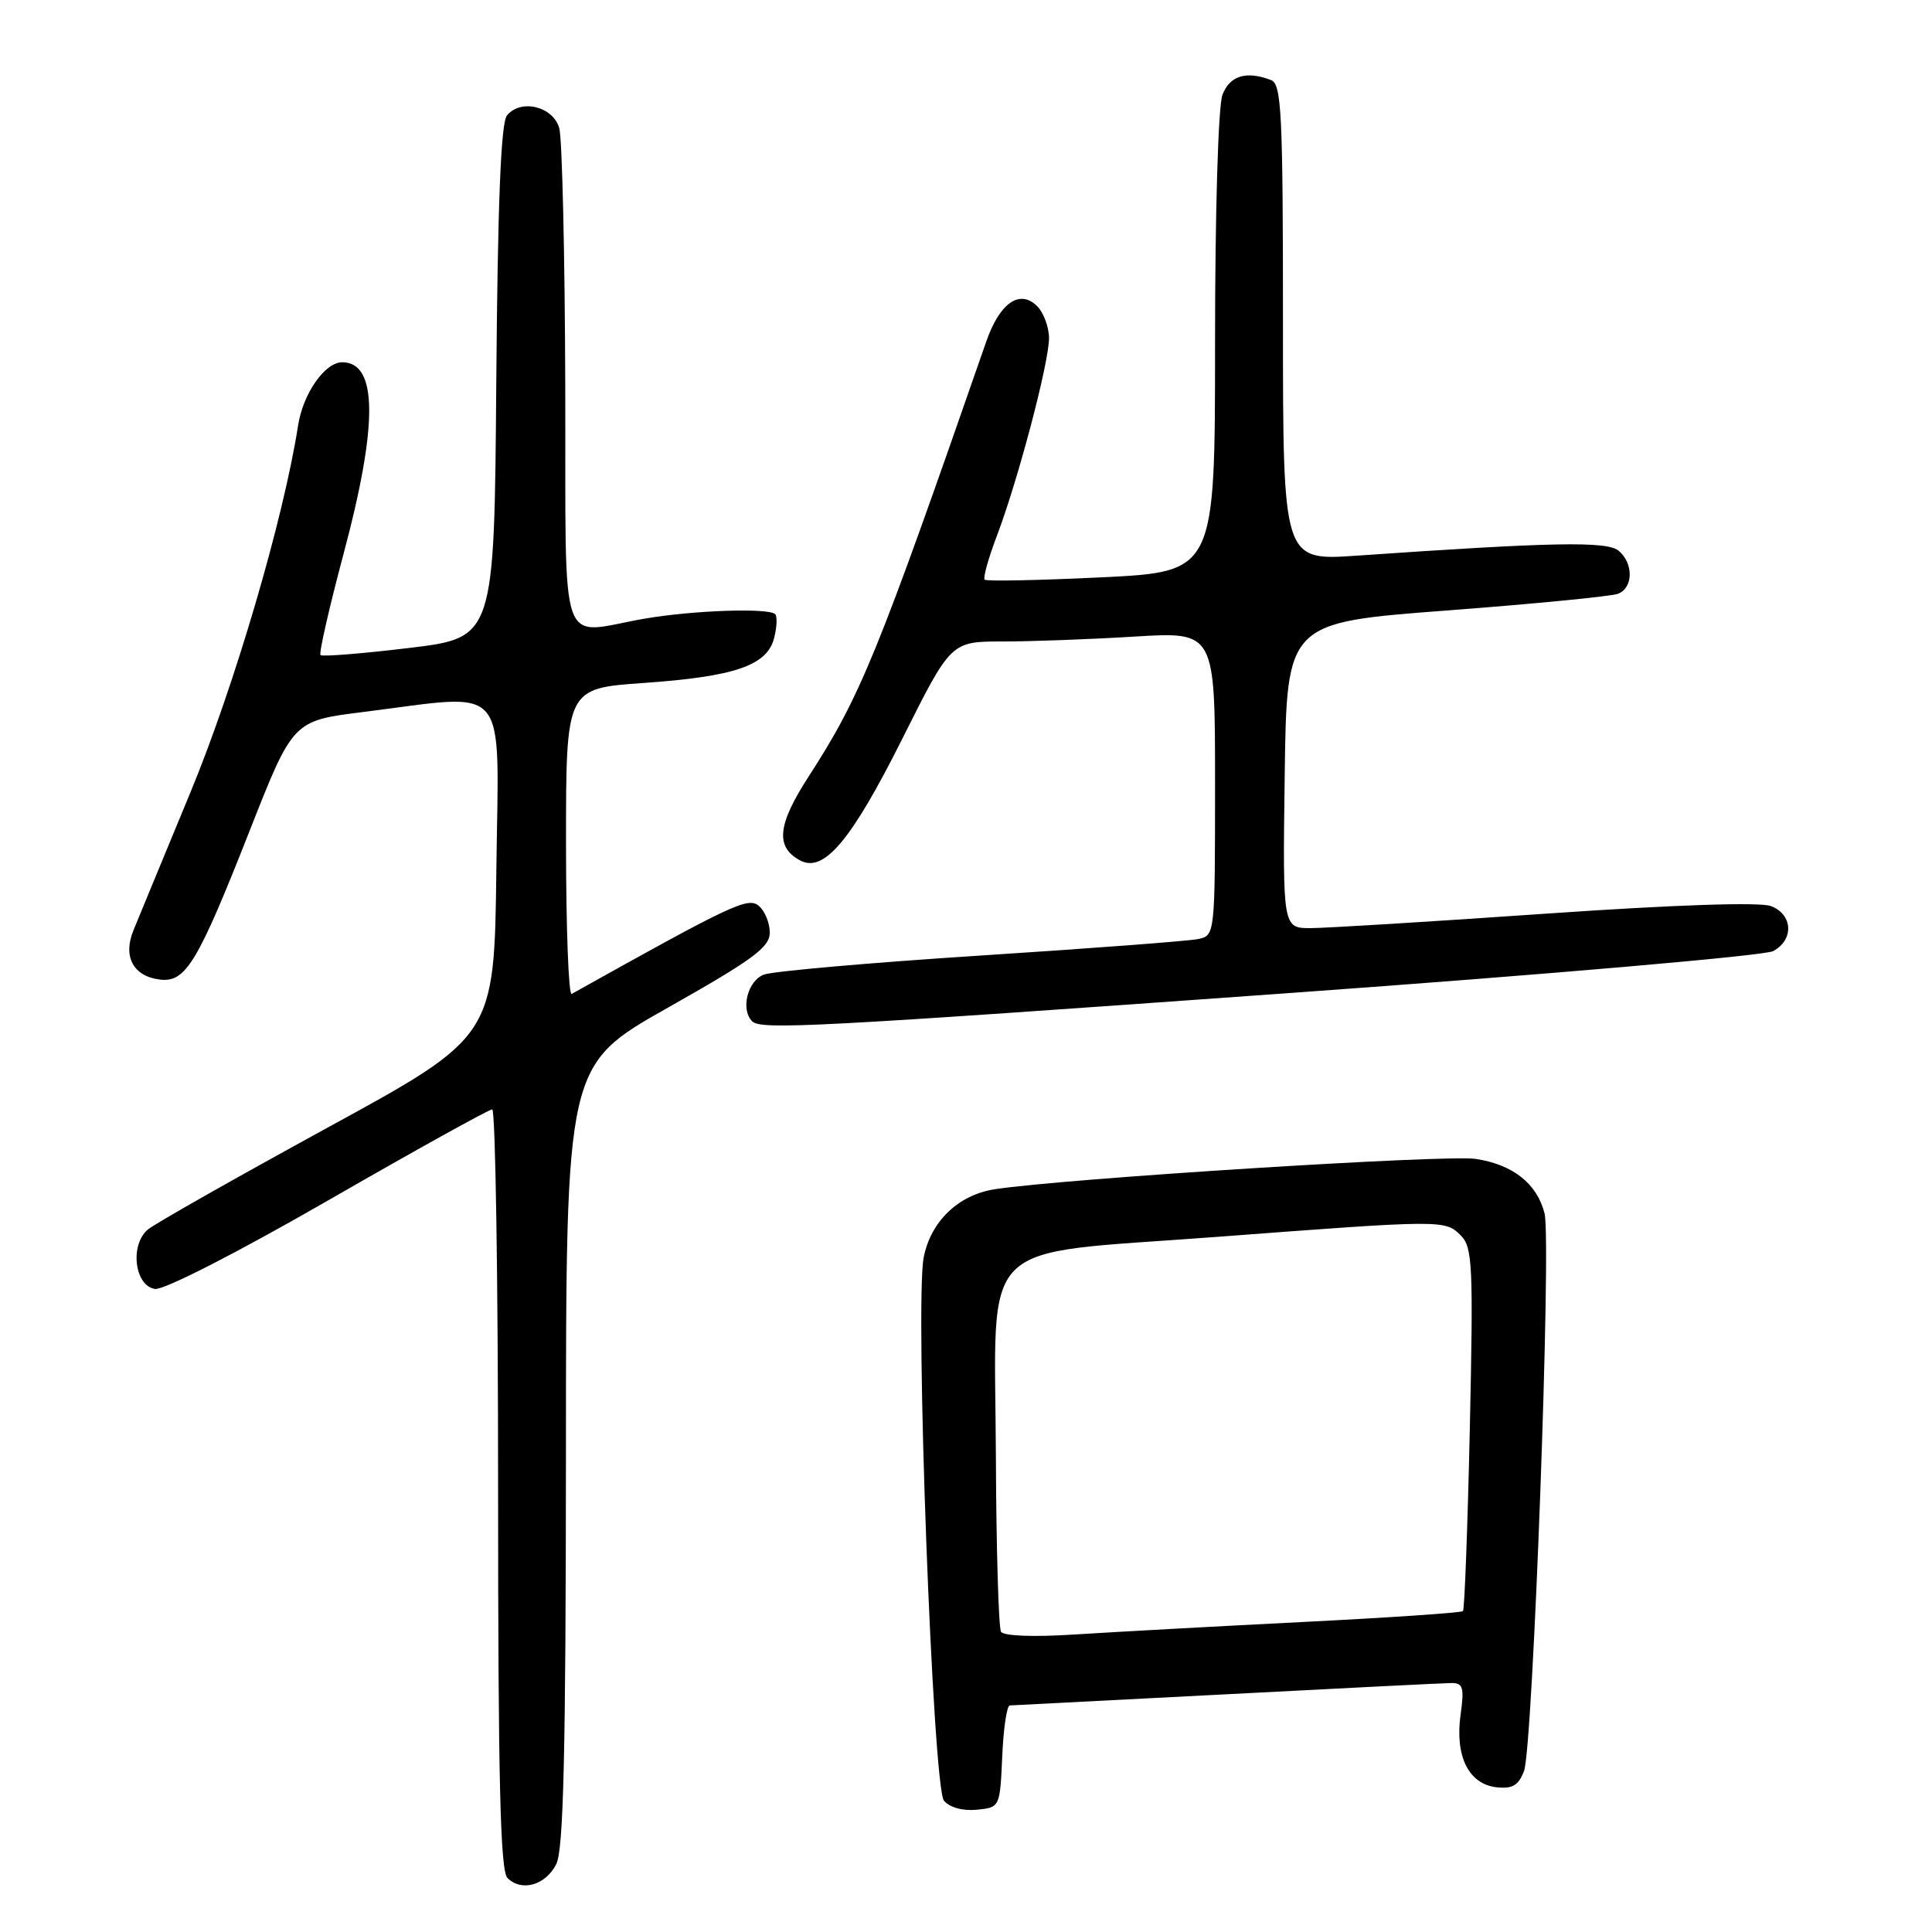<?xml version="1.0" encoding="UTF-8" standalone="no"?>
<!DOCTYPE svg PUBLIC "-//W3C//DTD SVG 1.1//EN" "http://www.w3.org/Graphics/SVG/1.1/DTD/svg11.dtd" >
<svg xmlns="http://www.w3.org/2000/svg" xmlns:xlink="http://www.w3.org/1999/xlink" version="1.1" viewBox="0 0 256 256">
 <g >
 <path fill="currentColor"
d=" M 73.71 247.00 C 74.67 245.09 74.97 232.38 74.99 192.82 C 75.00 141.14 75.00 141.14 88.50 133.52 C 99.78 127.15 102.00 125.52 102.00 123.57 C 102.00 122.29 101.34 120.69 100.53 120.02 C 99.10 118.84 97.01 119.82 75.75 131.70 C 75.34 131.93 75.00 122.92 75.00 111.67 C 75.00 91.22 75.00 91.22 85.25 90.50 C 97.40 89.65 101.67 88.18 102.58 84.52 C 102.95 83.08 103.00 81.67 102.72 81.38 C 101.86 80.53 91.96 80.86 85.50 81.96 C 73.77 83.97 75.01 87.57 74.90 51.25 C 74.85 33.79 74.49 18.38 74.11 17.00 C 73.31 14.11 69.03 13.05 67.18 15.29 C 66.37 16.26 65.95 26.84 65.76 50.59 C 65.50 84.50 65.50 84.50 54.20 85.86 C 47.98 86.61 42.70 87.03 42.47 86.80 C 42.24 86.57 43.61 80.56 45.51 73.44 C 50.11 56.25 50.06 48.00 45.34 48.00 C 43.05 48.00 40.15 52.16 39.50 56.37 C 37.58 68.71 31.07 90.90 25.23 105.00 C 21.70 113.53 18.30 121.75 17.68 123.28 C 16.25 126.76 17.67 129.38 21.20 129.80 C 24.61 130.21 26.20 127.57 33.11 110.00 C 38.82 95.50 38.82 95.50 48.16 94.34 C 67.74 91.89 66.08 89.92 65.77 115.17 C 65.50 137.35 65.50 137.35 43.40 149.42 C 31.24 156.07 20.53 162.14 19.60 162.91 C 17.17 164.94 17.83 170.40 20.54 170.79 C 21.72 170.96 31.40 166.01 43.51 159.04 C 55.02 152.42 64.79 147.00 65.22 147.00 C 65.65 147.00 66.00 169.63 66.00 197.30 C 66.00 235.95 66.29 247.89 67.24 248.84 C 69.11 250.71 72.30 249.81 73.71 247.00 Z  M 132.80 232.75 C 132.96 229.04 133.41 225.99 133.80 225.98 C 134.18 225.97 147.10 225.30 162.50 224.50 C 177.90 223.69 191.32 223.02 192.31 223.01 C 193.87 223.00 194.04 223.60 193.53 227.25 C 192.78 232.71 194.60 236.39 198.27 236.82 C 200.40 237.06 201.20 236.59 201.94 234.67 C 203.12 231.57 205.59 164.45 204.66 160.78 C 203.67 156.83 200.45 154.30 195.53 153.56 C 191.64 152.97 140.84 156.18 131.81 157.58 C 126.97 158.33 123.31 161.86 122.39 166.64 C 121.21 172.84 123.60 236.81 125.08 238.60 C 125.83 239.50 127.57 239.98 129.41 239.80 C 132.49 239.50 132.50 239.49 132.80 232.75 Z  M 171.20 131.56 C 205.13 129.12 233.82 126.63 234.95 126.03 C 237.74 124.53 237.57 121.17 234.66 120.06 C 233.20 119.51 221.97 119.88 204.91 121.06 C 189.83 122.11 175.80 122.97 173.73 122.98 C 169.96 123.00 169.96 123.00 170.23 102.75 C 170.50 82.50 170.50 82.50 191.64 80.90 C 203.26 80.02 213.50 79.02 214.39 78.68 C 216.43 77.90 216.47 74.64 214.47 72.97 C 212.92 71.69 205.68 71.83 179.75 73.63 C 170.00 74.30 170.00 74.30 170.00 42.76 C 170.00 14.92 169.81 11.14 168.42 10.61 C 165.15 9.35 162.94 10.02 161.98 12.57 C 161.42 14.03 161.00 28.17 161.00 45.45 C 161.00 75.77 161.00 75.77 145.95 76.50 C 137.67 76.90 130.71 77.04 130.47 76.81 C 130.24 76.57 130.97 73.95 132.10 70.98 C 134.90 63.60 138.99 48.09 139.00 44.82 C 139.00 43.35 138.29 41.44 137.43 40.57 C 135.13 38.28 132.47 40.12 130.69 45.24 C 116.15 87.06 114.03 92.24 107.10 102.97 C 103.01 109.30 102.72 112.24 106.02 114.01 C 109.17 115.70 112.79 111.40 119.56 97.89 C 126.01 85.00 126.01 85.00 132.85 85.00 C 136.61 85.00 144.48 84.71 150.34 84.35 C 161.00 83.70 161.00 83.70 161.00 103.83 C 161.00 123.90 160.99 123.96 158.75 124.43 C 157.51 124.69 144.57 125.67 130.00 126.61 C 115.42 127.55 102.49 128.69 101.25 129.13 C 99.07 129.92 98.09 133.76 99.67 135.33 C 100.82 136.48 107.89 136.11 171.20 131.56 Z  M 132.64 216.22 C 132.32 215.70 132.01 205.24 131.96 192.98 C 131.84 163.50 129.00 166.33 161.15 163.90 C 191.30 161.62 191.48 161.62 193.57 163.71 C 195.12 165.27 195.23 167.66 194.76 189.26 C 194.47 202.37 194.06 213.27 193.85 213.48 C 193.64 213.70 184.02 214.35 172.48 214.93 C 160.94 215.51 147.39 216.26 142.36 216.58 C 137.00 216.93 132.98 216.78 132.64 216.22 Z "/>
</g>
</svg>